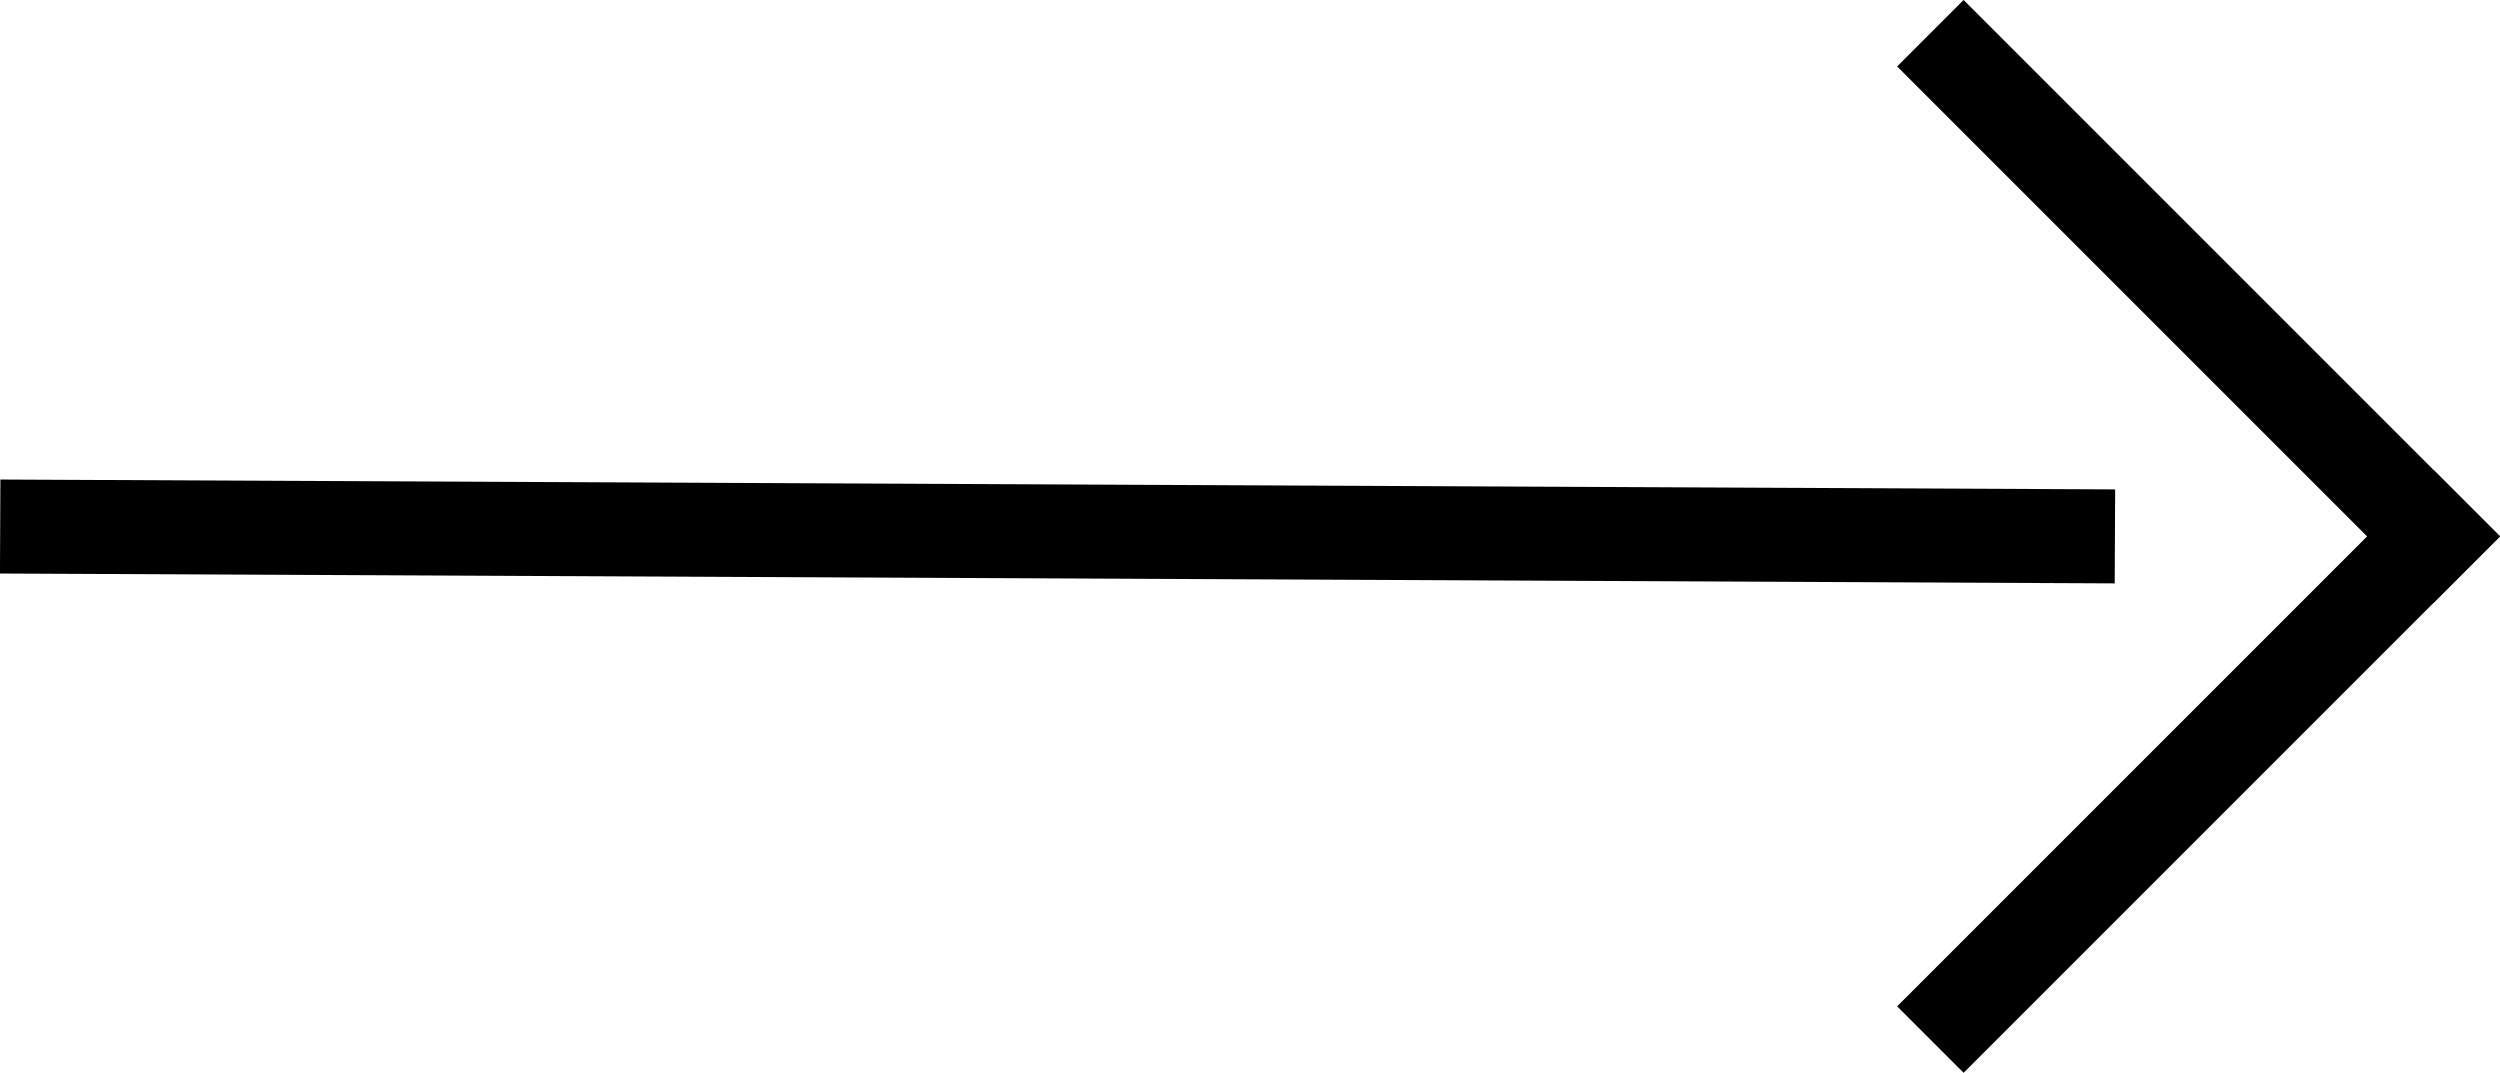 <svg xmlns="http://www.w3.org/2000/svg" width="26.599" height="11.414" viewBox="0 0 26.599 11.414">
  <line id="선_1" data-name="선 1" x2="22.5" y2="0.105" transform="translate(0.002 5.602)" fill="none" stroke="#000" stroke-width="1"/>
  <line id="선_2" data-name="선 2" x2="5" y2="5" transform="translate(20.892 0.707)" fill="none" stroke="#000" stroke-linecap="square" stroke-width="1"/>
  <line id="선_3" data-name="선 3" y1="5" x2="5" transform="translate(20.892 5.707)" fill="none" stroke="#000" stroke-linecap="square" stroke-width="1"/>
</svg>
